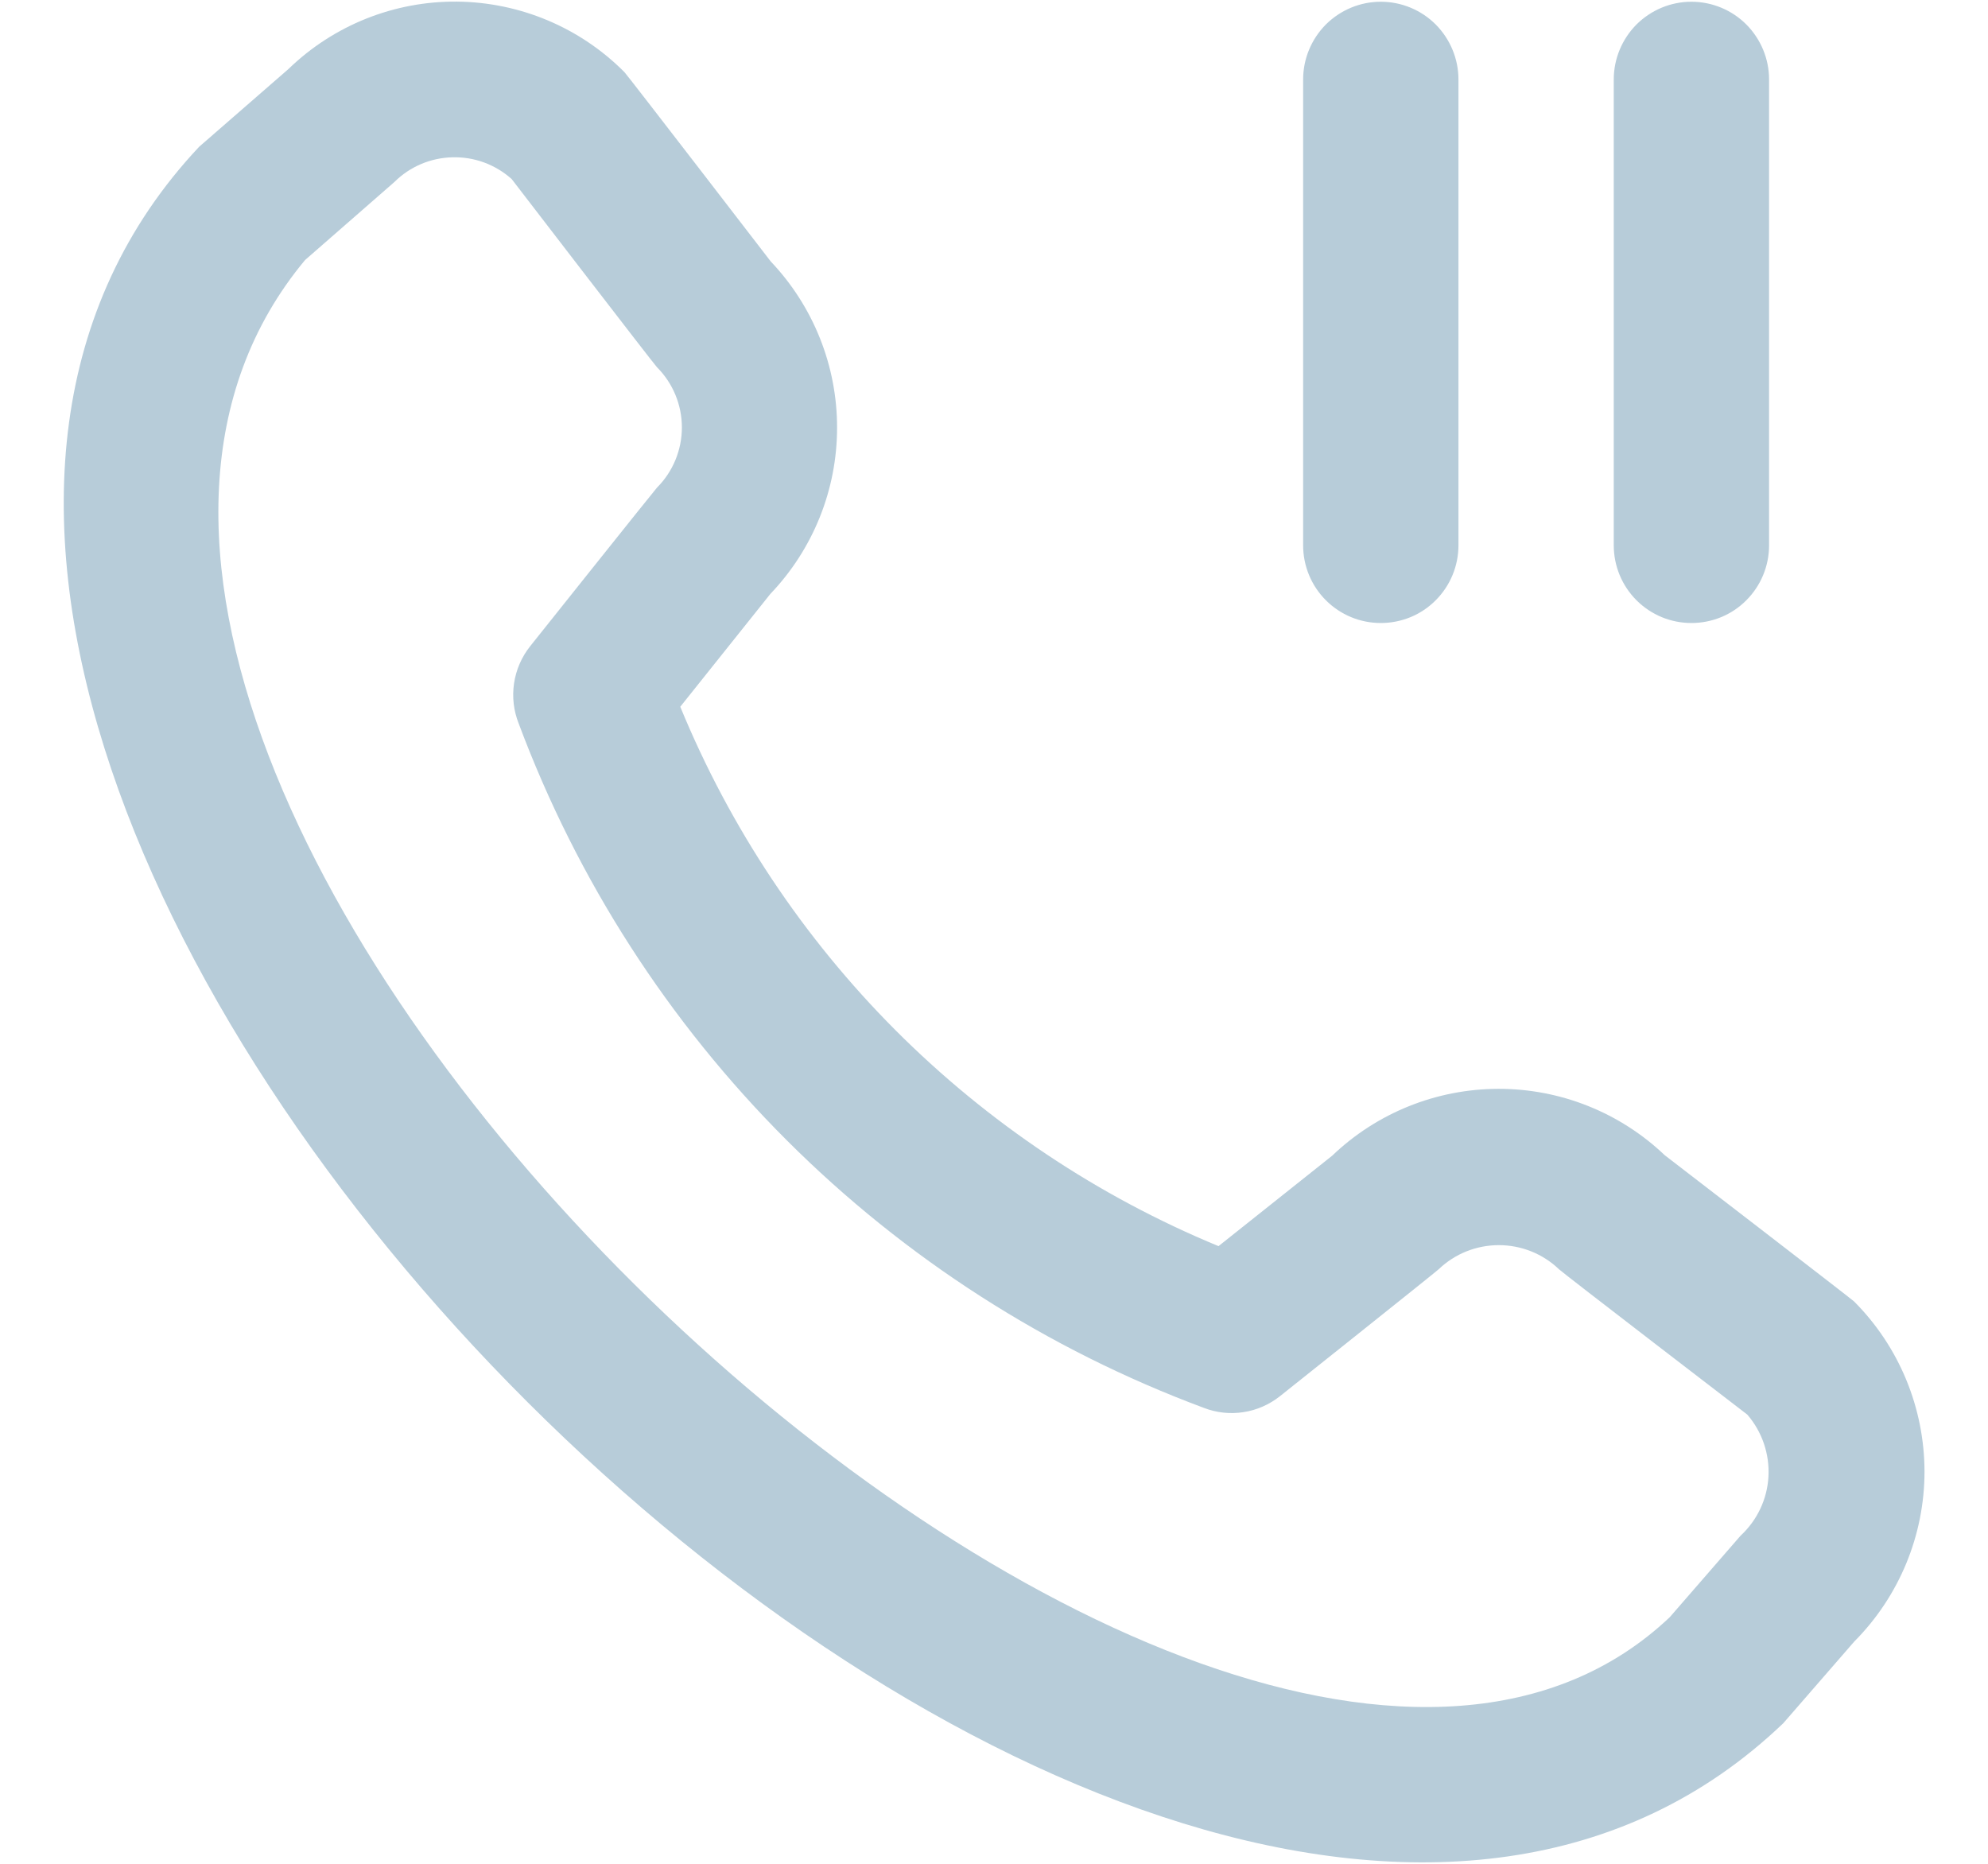 <svg width="16" height="15" viewBox="0 0 16 15" fill="none" xmlns="http://www.w3.org/2000/svg">
<g clip-path="url(#clip0_213_2528)">
<path d="M12.988 4.389V0.639C12.988 0.474 13.054 0.315 13.171 0.197C13.289 0.08 13.447 0.014 13.613 0.014C13.779 0.014 13.938 0.08 14.055 0.197C14.172 0.315 14.238 0.474 14.238 0.639V4.389C14.238 4.555 14.172 4.714 14.055 4.831C13.938 4.949 13.779 5.014 13.613 5.014C13.447 5.014 13.289 4.949 13.171 4.831C13.054 4.714 12.988 4.555 12.988 4.389ZM11.113 5.014C11.279 5.014 11.438 4.949 11.555 4.831C11.672 4.714 11.738 4.555 11.738 4.389V0.639C11.738 0.474 11.672 0.315 11.555 0.197C11.438 0.08 11.279 0.014 11.113 0.014C10.947 0.014 10.789 0.08 10.671 0.197C10.554 0.315 10.488 0.474 10.488 0.639V4.389C10.488 4.555 10.554 4.714 10.671 4.831C10.789 4.949 10.947 5.014 11.113 5.014ZM14.923 13.212L14.353 13.868C9.234 18.768 -3.222 6.316 1.603 1.181L2.321 0.556C2.685 0.203 3.173 0.008 3.679 0.013C4.185 0.018 4.67 0.222 5.026 0.581C5.046 0.6 6.203 2.104 6.203 2.104C6.546 2.465 6.738 2.945 6.737 3.443C6.737 3.941 6.544 4.42 6.2 4.78L5.475 5.688C5.875 6.661 6.464 7.546 7.207 8.291C7.951 9.036 8.834 9.627 9.807 10.029L10.722 9.301C11.082 8.956 11.561 8.764 12.059 8.763C12.558 8.762 13.037 8.953 13.398 9.297C13.398 9.297 14.903 10.455 14.922 10.474C15.285 10.838 15.488 11.33 15.489 11.843C15.489 12.356 15.285 12.848 14.923 13.212ZM14.063 11.385C14.063 11.385 12.563 10.234 12.547 10.215C12.417 10.09 12.243 10.021 12.063 10.021C11.883 10.021 11.709 10.09 11.579 10.215C11.563 10.232 10.301 11.237 10.301 11.237C10.216 11.304 10.115 11.349 10.008 11.365C9.901 11.382 9.791 11.37 9.69 11.331C8.429 10.862 7.284 10.128 6.333 9.178C5.381 8.227 4.646 7.084 4.175 5.824C4.134 5.721 4.121 5.61 4.137 5.501C4.153 5.391 4.198 5.288 4.266 5.202C4.266 5.202 5.271 3.941 5.288 3.924C5.416 3.796 5.488 3.621 5.488 3.44C5.488 3.259 5.416 3.084 5.288 2.956C5.268 2.938 4.118 1.441 4.118 1.441C3.987 1.324 3.817 1.261 3.641 1.266C3.466 1.27 3.298 1.341 3.174 1.465L2.455 2.093C-1.07 6.33 9.724 16.526 13.438 13.016L14.008 12.36C14.142 12.236 14.223 12.066 14.233 11.884C14.243 11.702 14.182 11.523 14.063 11.385Z" fill="#B7CCD9"/>
</g>
<defs>
<clipPath id="clip0_213_2528">
<rect width="15" height="15" fill="white" transform="translate(0.5)"/>
</clipPath>
</defs>
</svg>

